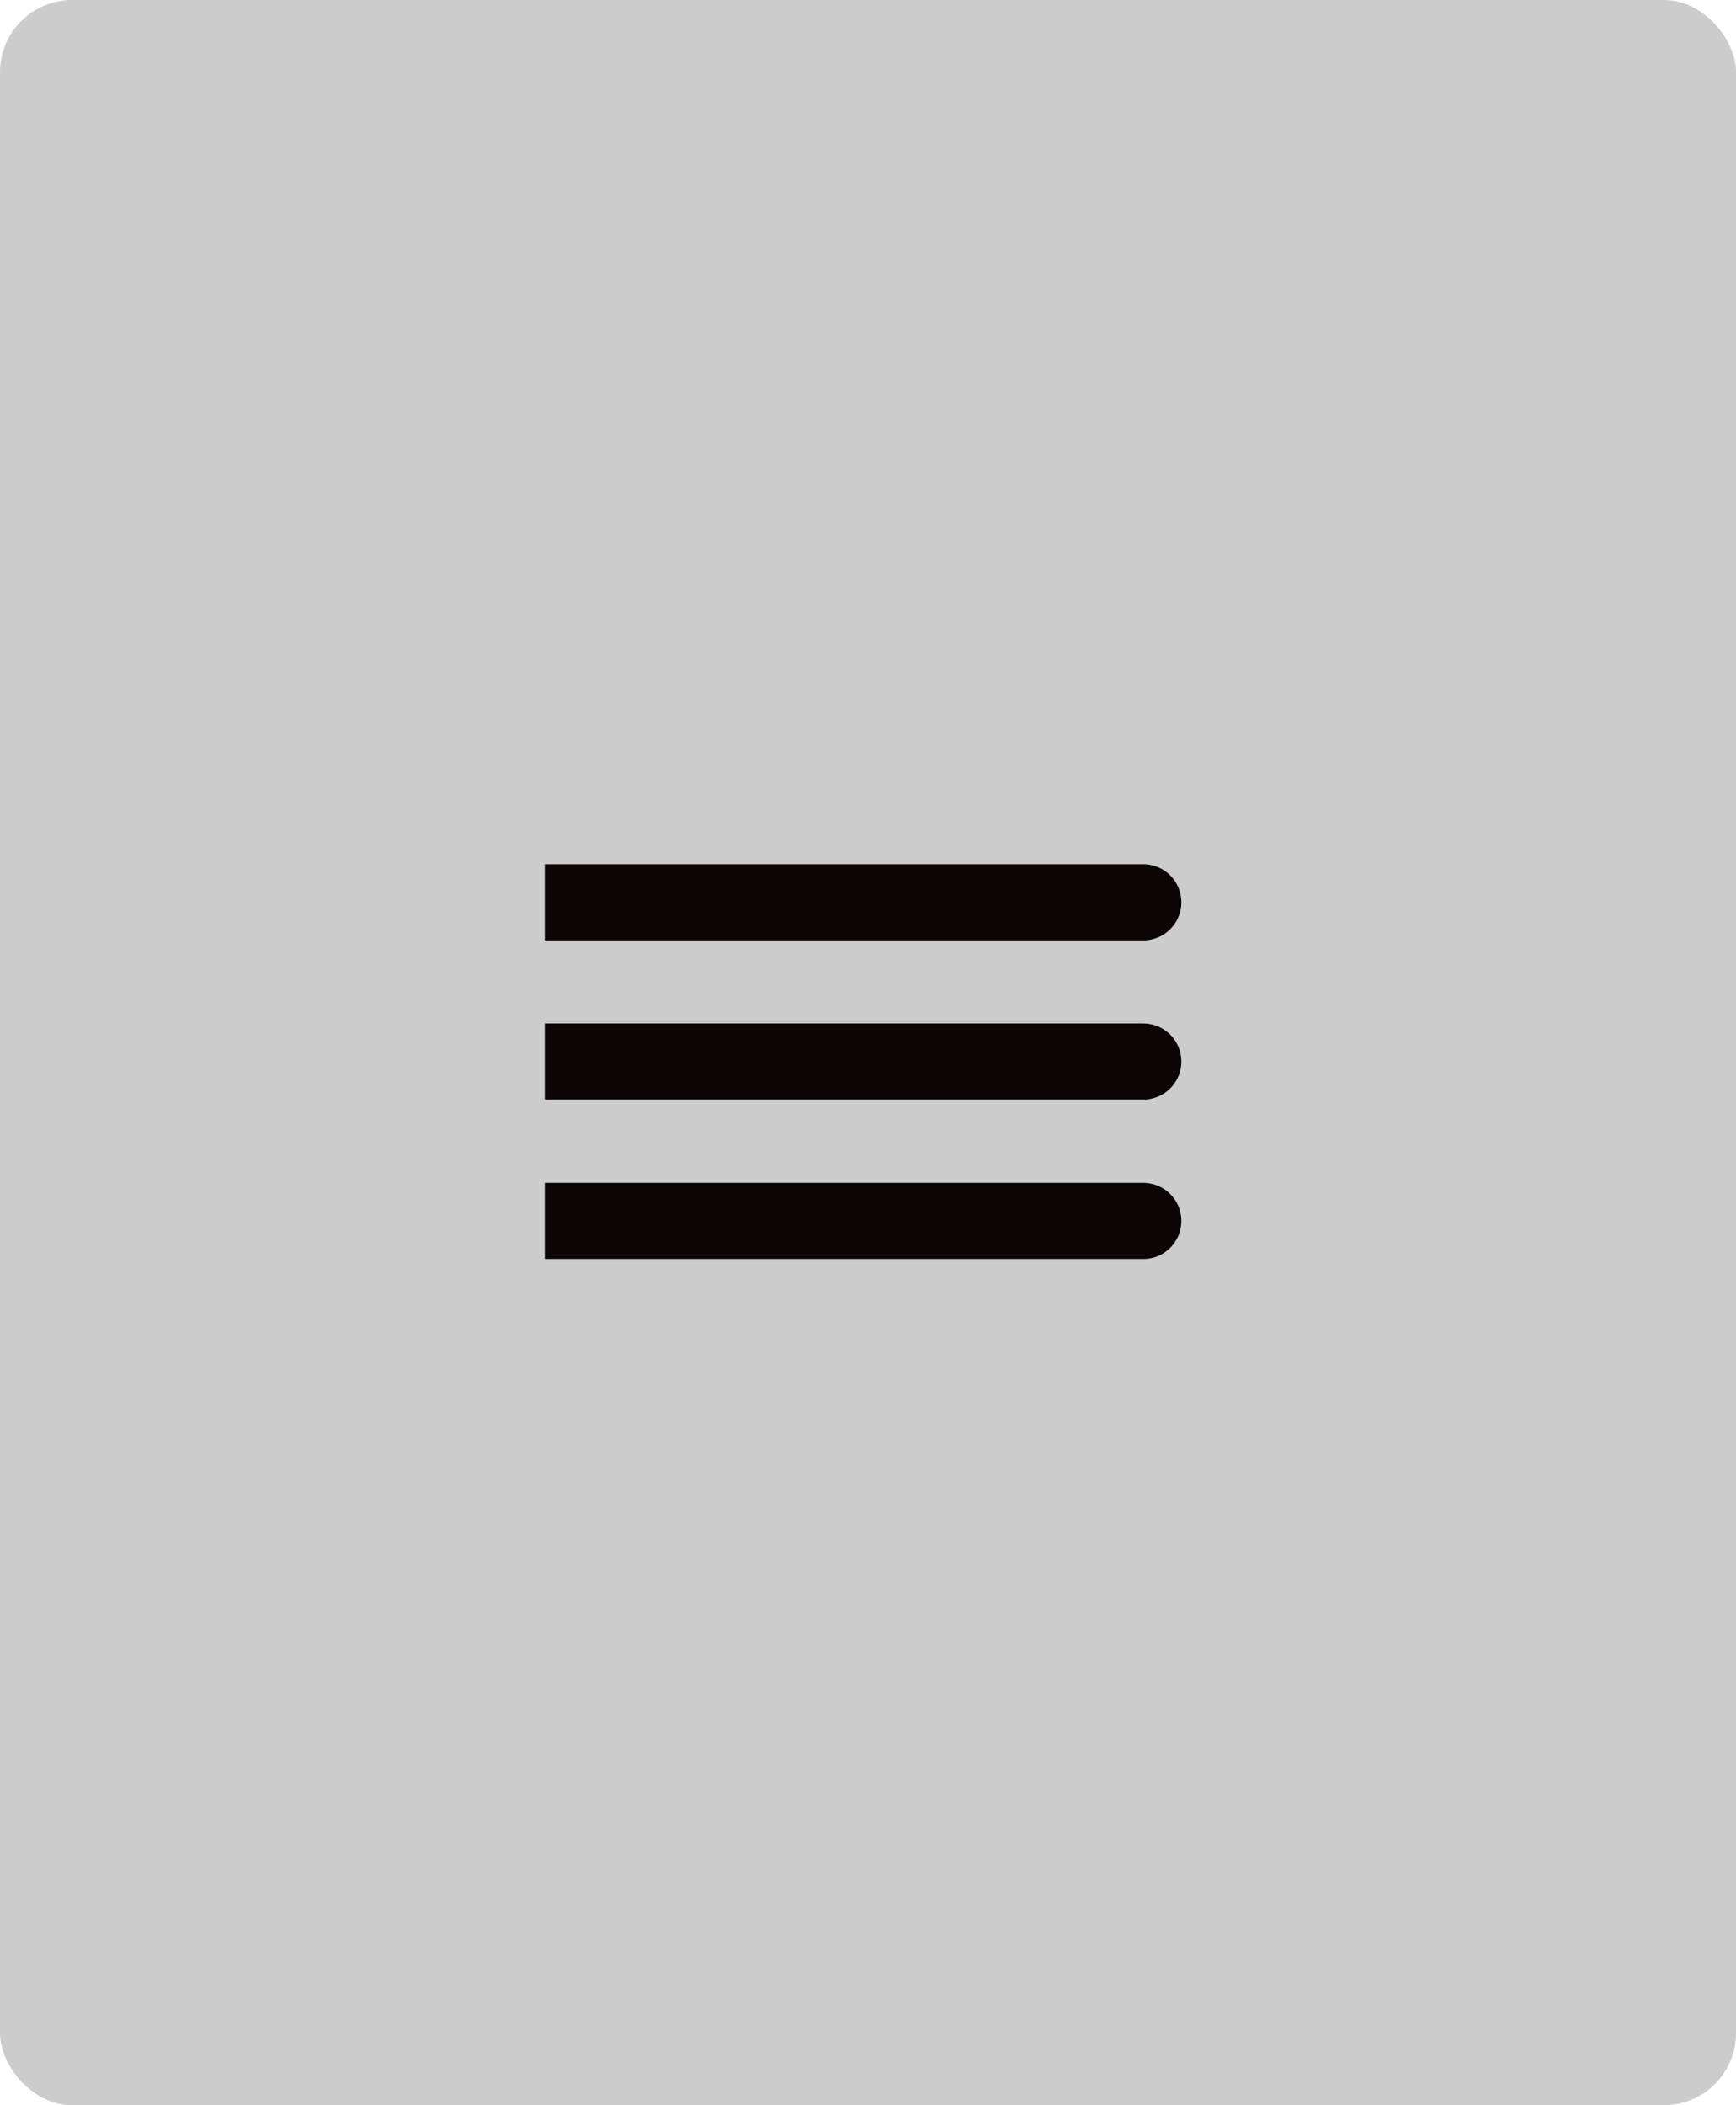 <?xml version="1.0" encoding="UTF-8" standalone="no"?>
<!-- Created with Inkscape (http://www.inkscape.org/) -->

<svg
   width="11.405mm"
   height="13.829mm"
   viewBox="0 0 11.405 13.829"
   version="1.1"
   id="svg5"
   xml:space="preserve"
   inkscape:version="1.2.2 (732a01da63, 2022-12-09)"
   sodipodi:docname="menu-responsive-btn.svg"
   inkscape:export-filename="menu-responsive-btn-export.svg"
   inkscape:export-xdpi="96"
   inkscape:export-ydpi="96"
   xmlns:inkscape="http://www.inkscape.org/namespaces/inkscape"
   xmlns:sodipodi="http://sodipodi.sourceforge.net/DTD/sodipodi-0.dtd"
   xmlns="http://www.w3.org/2000/svg"
   xmlns:svg="http://www.w3.org/2000/svg"><sodipodi:namedview
     id="namedview7"
     pagecolor="#ffffff"
     bordercolor="#999999"
     borderopacity="1"
     inkscape:showpageshadow="0"
     inkscape:pageopacity="0"
     inkscape:pagecheckerboard="0"
     inkscape:deskcolor="#d1d1d1"
     inkscape:document-units="mm"
     showgrid="false"
     inkscape:zoom="12.500449"
     inkscape:cx="17.959355"
     inkscape:cy="20.639259"
     inkscape:window-width="1920"
     inkscape:window-height="1057"
     inkscape:window-x="1358"
     inkscape:window-y="-8"
     inkscape:window-maximized="1"
     inkscape:current-layer="layer3" /><defs
     id="defs2" /><g
     inkscape:groupmode="layer"
     id="layer3"
     inkscape:label="fond-btn"
     transform="translate(-7.004,-106.053)"><rect
       style="font-variation-settings:normal;opacity:1;vector-effect:none;fill:#cccccc;fill-opacity:1;stroke:none;stroke-width:0.5;stroke-linecap:square;stroke-linejoin:miter;stroke-miterlimit:10.5;stroke-dasharray:none;stroke-dashoffset:0;stroke-opacity:1;-inkscape-stroke:none;paint-order:stroke fill markers;stop-color:#000000;stop-opacity:1"
       id="rect1040"
       width="11.405"
       height="13.829"
       x="7.004"
       y="106.053"
       ry="0.474" /></g><g
     inkscape:groupmode="layer"
     id="layer2"
     inkscape:label="lignes"
     style="stroke-width:0.8;stroke-dasharray:none"
     transform="translate(-7.369,-106.053)"><path
       style="fill:none;stroke:#0b0505;stroke-width:0.5;stroke-linecap:square;stroke-linejoin:miter;stroke-miterlimit:10.5;stroke-dasharray:none;paint-order:stroke fill markers;stop-color:#000000"
       d="m 11.198,111.98 c 3.772,0 3.682,0 3.682,0"
       id="path832" /><path
       style="font-variation-settings:normal;opacity:1;vector-effect:none;fill:none;fill-opacity:1;stroke:#0b0505;stroke-width:0.5;stroke-linecap:square;stroke-linejoin:miter;stroke-miterlimit:10.5;stroke-dasharray:none;stroke-dashoffset:0;stroke-opacity:1;-inkscape-stroke:none;paint-order:stroke fill markers;stop-color:#000000;stop-opacity:1"
       d="m 11.198,113.026 c 3.772,0 3.682,0 3.682,0"
       id="path832-7" /><path
       style="fill:none;stroke:#0b0505;stroke-width:0.5;stroke-linecap:square;stroke-linejoin:miter;stroke-miterlimit:10.5;stroke-dasharray:none;paint-order:stroke fill markers;stop-color:#000000"
       d="m 11.198,114.073 c 3.772,0 3.682,0 3.682,0"
       id="path832-4" /></g></svg>
